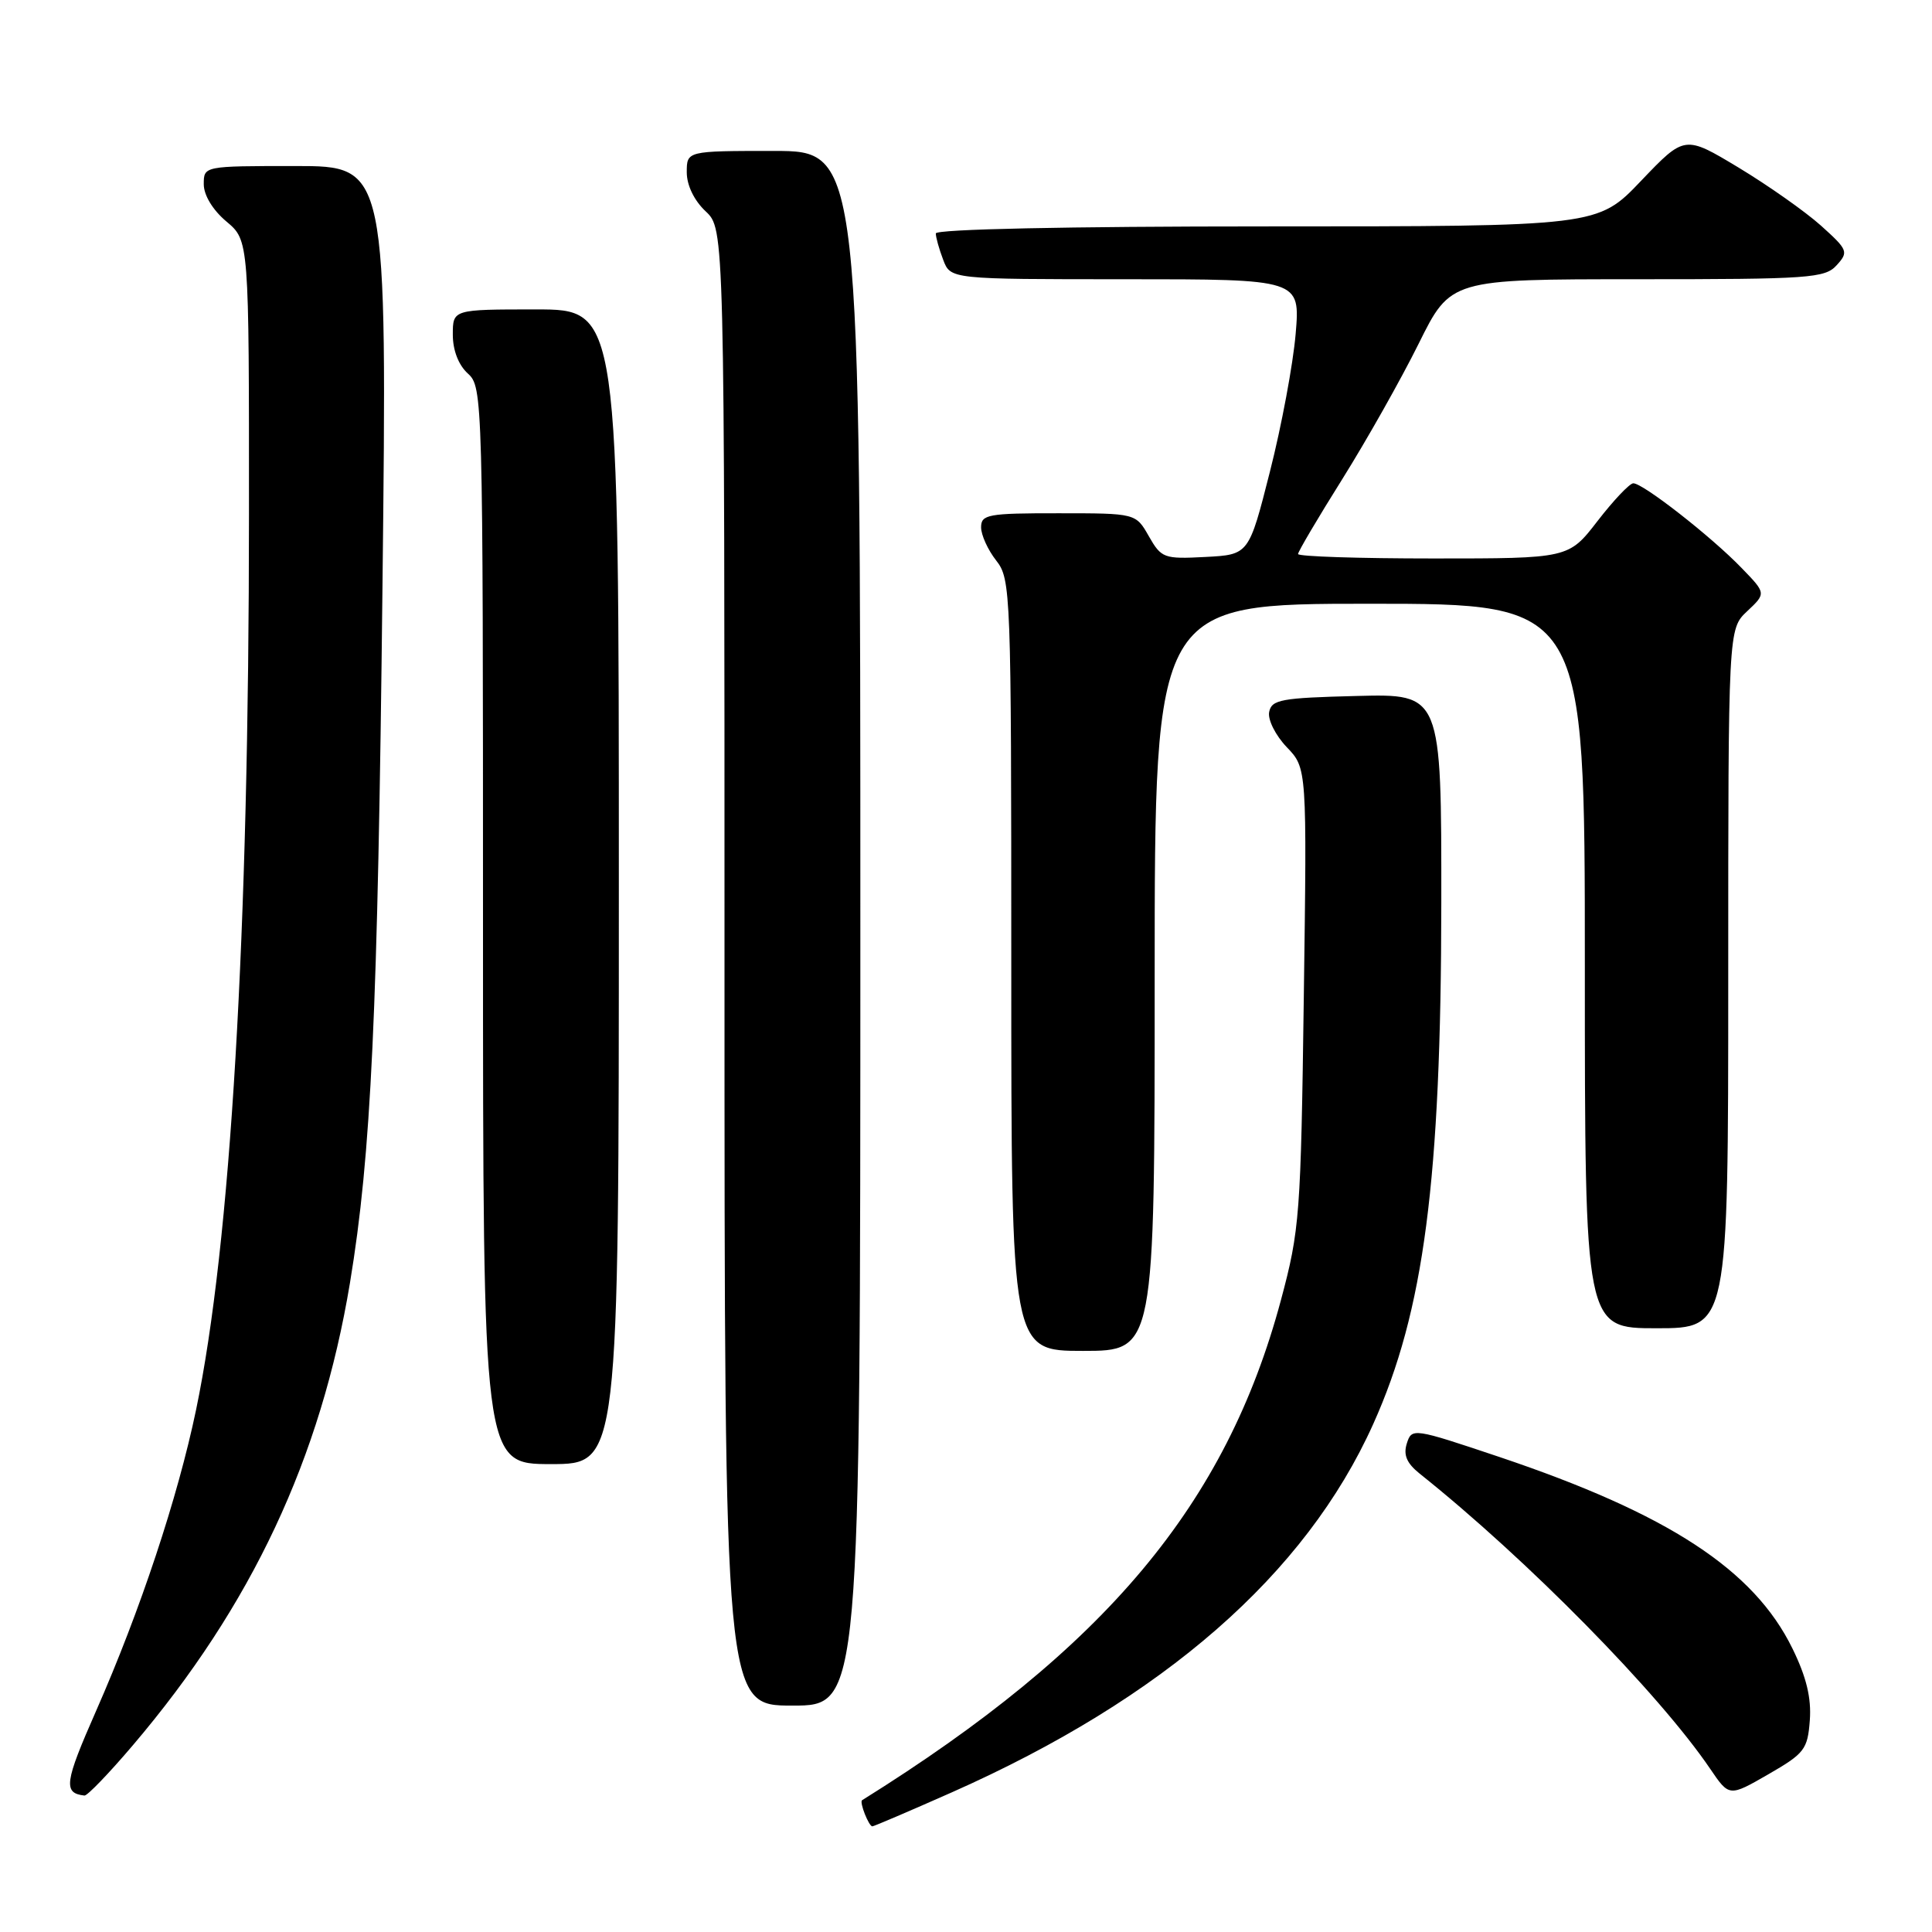 <?xml version="1.0" encoding="UTF-8" standalone="no"?>
<!DOCTYPE svg PUBLIC "-//W3C//DTD SVG 1.1//EN" "http://www.w3.org/Graphics/SVG/1.1/DTD/svg11.dtd" >
<svg xmlns="http://www.w3.org/2000/svg" xmlns:xlink="http://www.w3.org/1999/xlink" version="1.1" viewBox="0 0 256 256">
 <g >
 <path fill="currentColor"
d=" M 126.09 237.51 C 154.19 225.05 173.00 208.61 181.96 188.69 C 188.69 173.74 190.95 156.39 190.98 119.72 C 191.00 91.93 191.00 91.93 179.76 92.22 C 169.75 92.47 168.49 92.70 168.17 94.35 C 167.97 95.37 169.02 97.45 170.50 99.00 C 173.18 101.79 173.18 101.79 172.76 132.15 C 172.37 161.05 172.22 162.97 169.73 172.27 C 162.46 199.36 146.53 218.38 114.23 238.54 C 113.85 238.78 115.12 242.00 115.59 242.00 C 115.79 242.00 120.52 239.98 126.09 237.51 Z  M 17.61 231.25 C 33.36 212.73 42.51 193.23 46.37 170.00 C 49.19 152.98 50.06 134.39 50.68 77.75 C 51.30 22.00 51.30 22.00 39.15 22.00 C 27.00 22.00 27.00 22.00 27.00 24.41 C 27.00 25.86 28.19 27.83 30.00 29.35 C 33.00 31.87 33.00 31.87 32.99 68.19 C 32.99 123.81 30.56 164.84 25.98 186.81 C 23.56 198.42 18.59 213.40 12.73 226.71 C 8.54 236.22 8.35 237.60 11.19 237.92 C 11.57 237.96 14.46 234.96 17.61 231.25 Z  M 239.81 227.95 C 240.03 225.00 239.36 222.21 237.51 218.44 C 232.40 207.99 221.05 200.58 198.66 193.05 C 187.24 189.22 187.07 189.19 186.41 191.27 C 185.93 192.80 186.40 193.89 188.12 195.27 C 202.31 206.58 219.80 224.35 226.61 234.38 C 229.13 238.09 229.13 238.09 234.32 235.10 C 239.11 232.34 239.52 231.81 239.81 227.95 Z  M 114.00 123.00 C 114.00 20.00 114.00 20.00 102.50 20.00 C 91.00 20.00 91.00 20.00 91.00 22.83 C 91.00 24.55 91.98 26.57 93.50 28.00 C 96.00 30.35 96.00 30.35 96.00 128.17 C 96.00 226.00 96.00 226.00 105.00 226.00 C 114.00 226.00 114.00 226.00 114.00 123.00 Z  M 82.00 117.50 C 82.00 41.00 82.00 41.00 71.00 41.00 C 60.00 41.00 60.00 41.00 60.00 44.35 C 60.00 46.42 60.76 48.38 62.00 49.50 C 63.96 51.28 64.00 52.58 64.00 122.65 C 64.00 194.00 64.00 194.00 73.00 194.00 C 82.00 194.00 82.00 194.00 82.00 117.50 Z  M 153.00 129.50 C 153.00 80.00 153.00 80.00 181.50 80.00 C 210.00 80.00 210.00 80.00 210.00 128.00 C 210.00 176.00 210.00 176.00 219.50 176.00 C 229.00 176.00 229.00 176.00 229.00 129.67 C 229.00 83.35 229.00 83.35 231.51 80.99 C 234.03 78.62 234.03 78.62 230.76 75.25 C 226.75 71.09 217.64 63.98 216.41 64.04 C 215.91 64.07 213.78 66.32 211.68 69.04 C 207.85 74.00 207.85 74.00 189.93 74.00 C 180.07 74.00 172.00 73.74 172.00 73.41 C 172.00 73.09 174.64 68.62 177.87 63.47 C 181.09 58.32 185.64 50.26 187.97 45.56 C 192.21 37.00 192.21 37.00 216.95 37.00 C 239.79 37.00 241.82 36.86 243.37 35.14 C 244.97 33.38 244.86 33.11 241.28 29.89 C 239.20 28.03 234.29 24.57 230.36 22.20 C 223.23 17.91 223.23 17.91 217.46 23.95 C 211.70 30.00 211.70 30.00 167.85 30.00 C 141.32 30.00 124.00 30.37 124.00 30.93 C 124.00 31.45 124.44 33.02 124.98 34.43 C 125.95 37.00 125.95 37.00 149.12 37.00 C 172.29 37.00 172.29 37.00 171.68 44.25 C 171.34 48.24 169.81 56.46 168.27 62.50 C 165.48 73.50 165.48 73.50 159.72 73.80 C 154.22 74.09 153.89 73.96 152.23 71.06 C 150.50 68.01 150.50 68.01 140.25 68.01 C 130.91 68.00 130.00 68.17 130.00 69.87 C 130.00 70.89 130.90 72.87 132.00 74.27 C 133.94 76.74 134.00 78.33 134.00 127.91 C 134.00 179.00 134.00 179.00 143.50 179.00 C 153.00 179.00 153.00 179.00 153.00 129.50 Z "/>
</g>
</svg>
